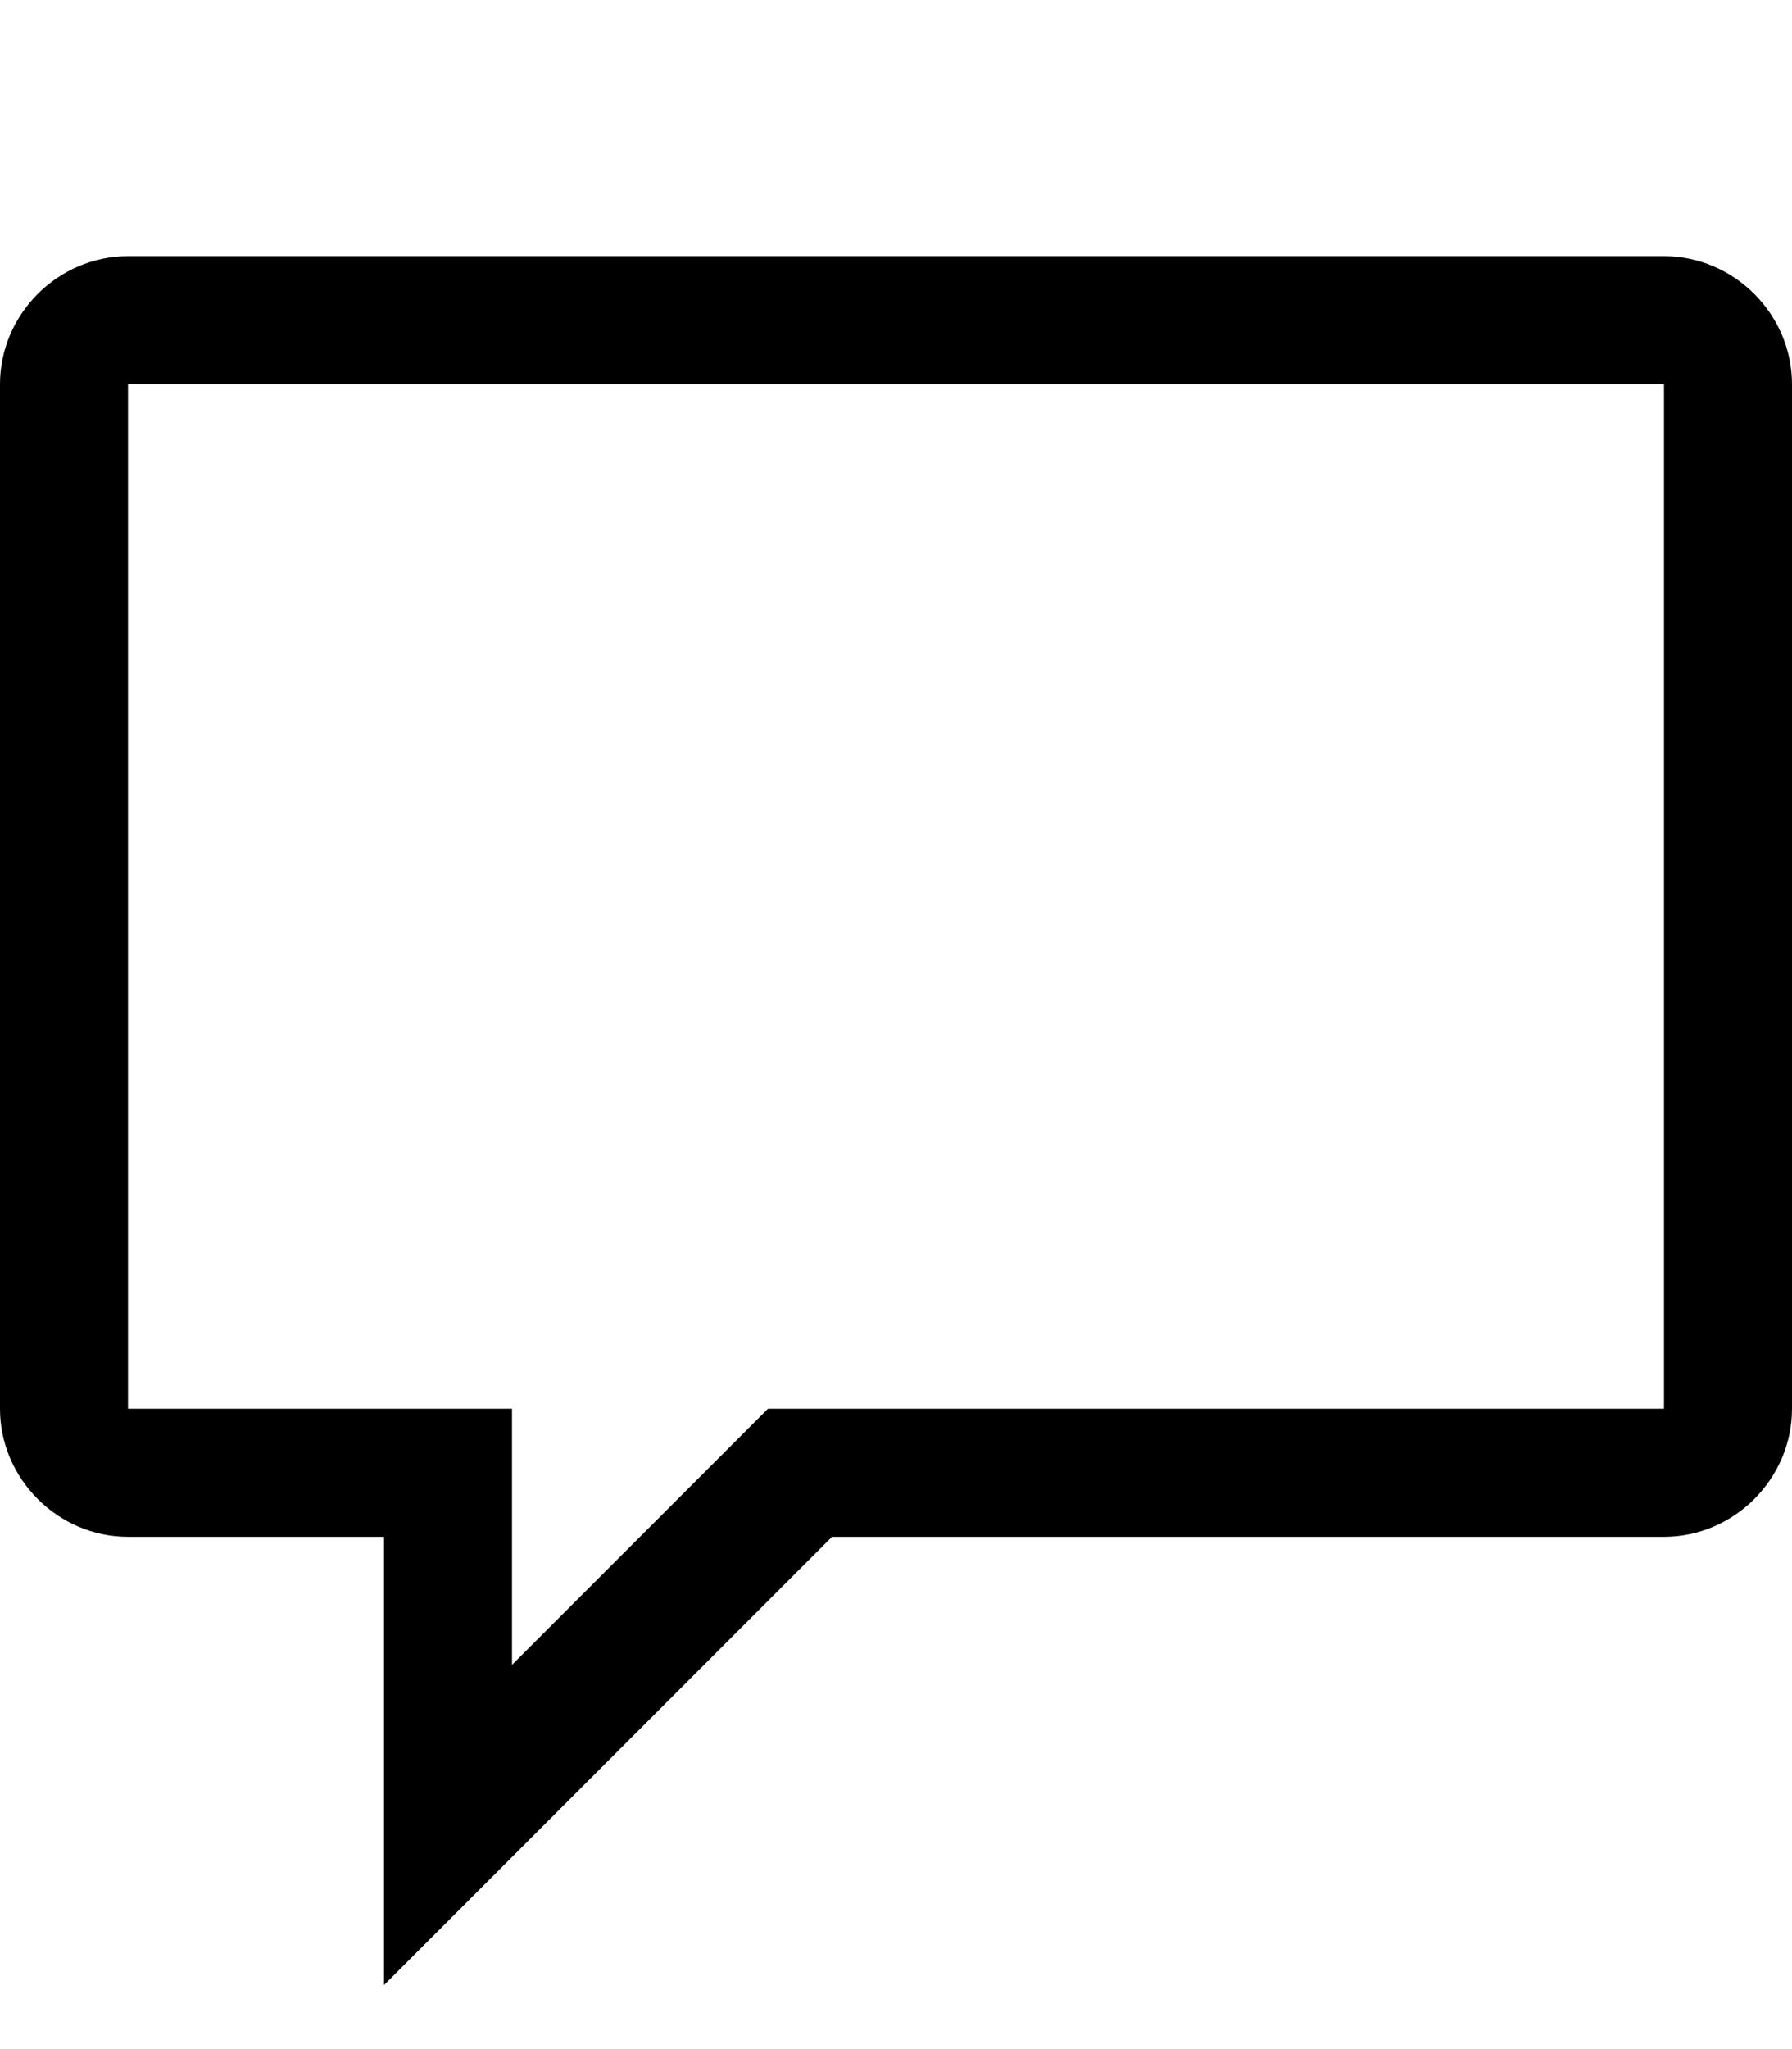 <svg height="1024" width="896" xmlns="http://www.w3.org/2000/svg">
    <path d="M832 128H64c-35 0-64 29-64 64v512c0 35 29 64 64 64h128v224l224-224h416c35 0 64-29 64-64V192c0-35-29-64-64-64z m0 576H384L256 832V704H64V192h768v512z"/>
</svg>

